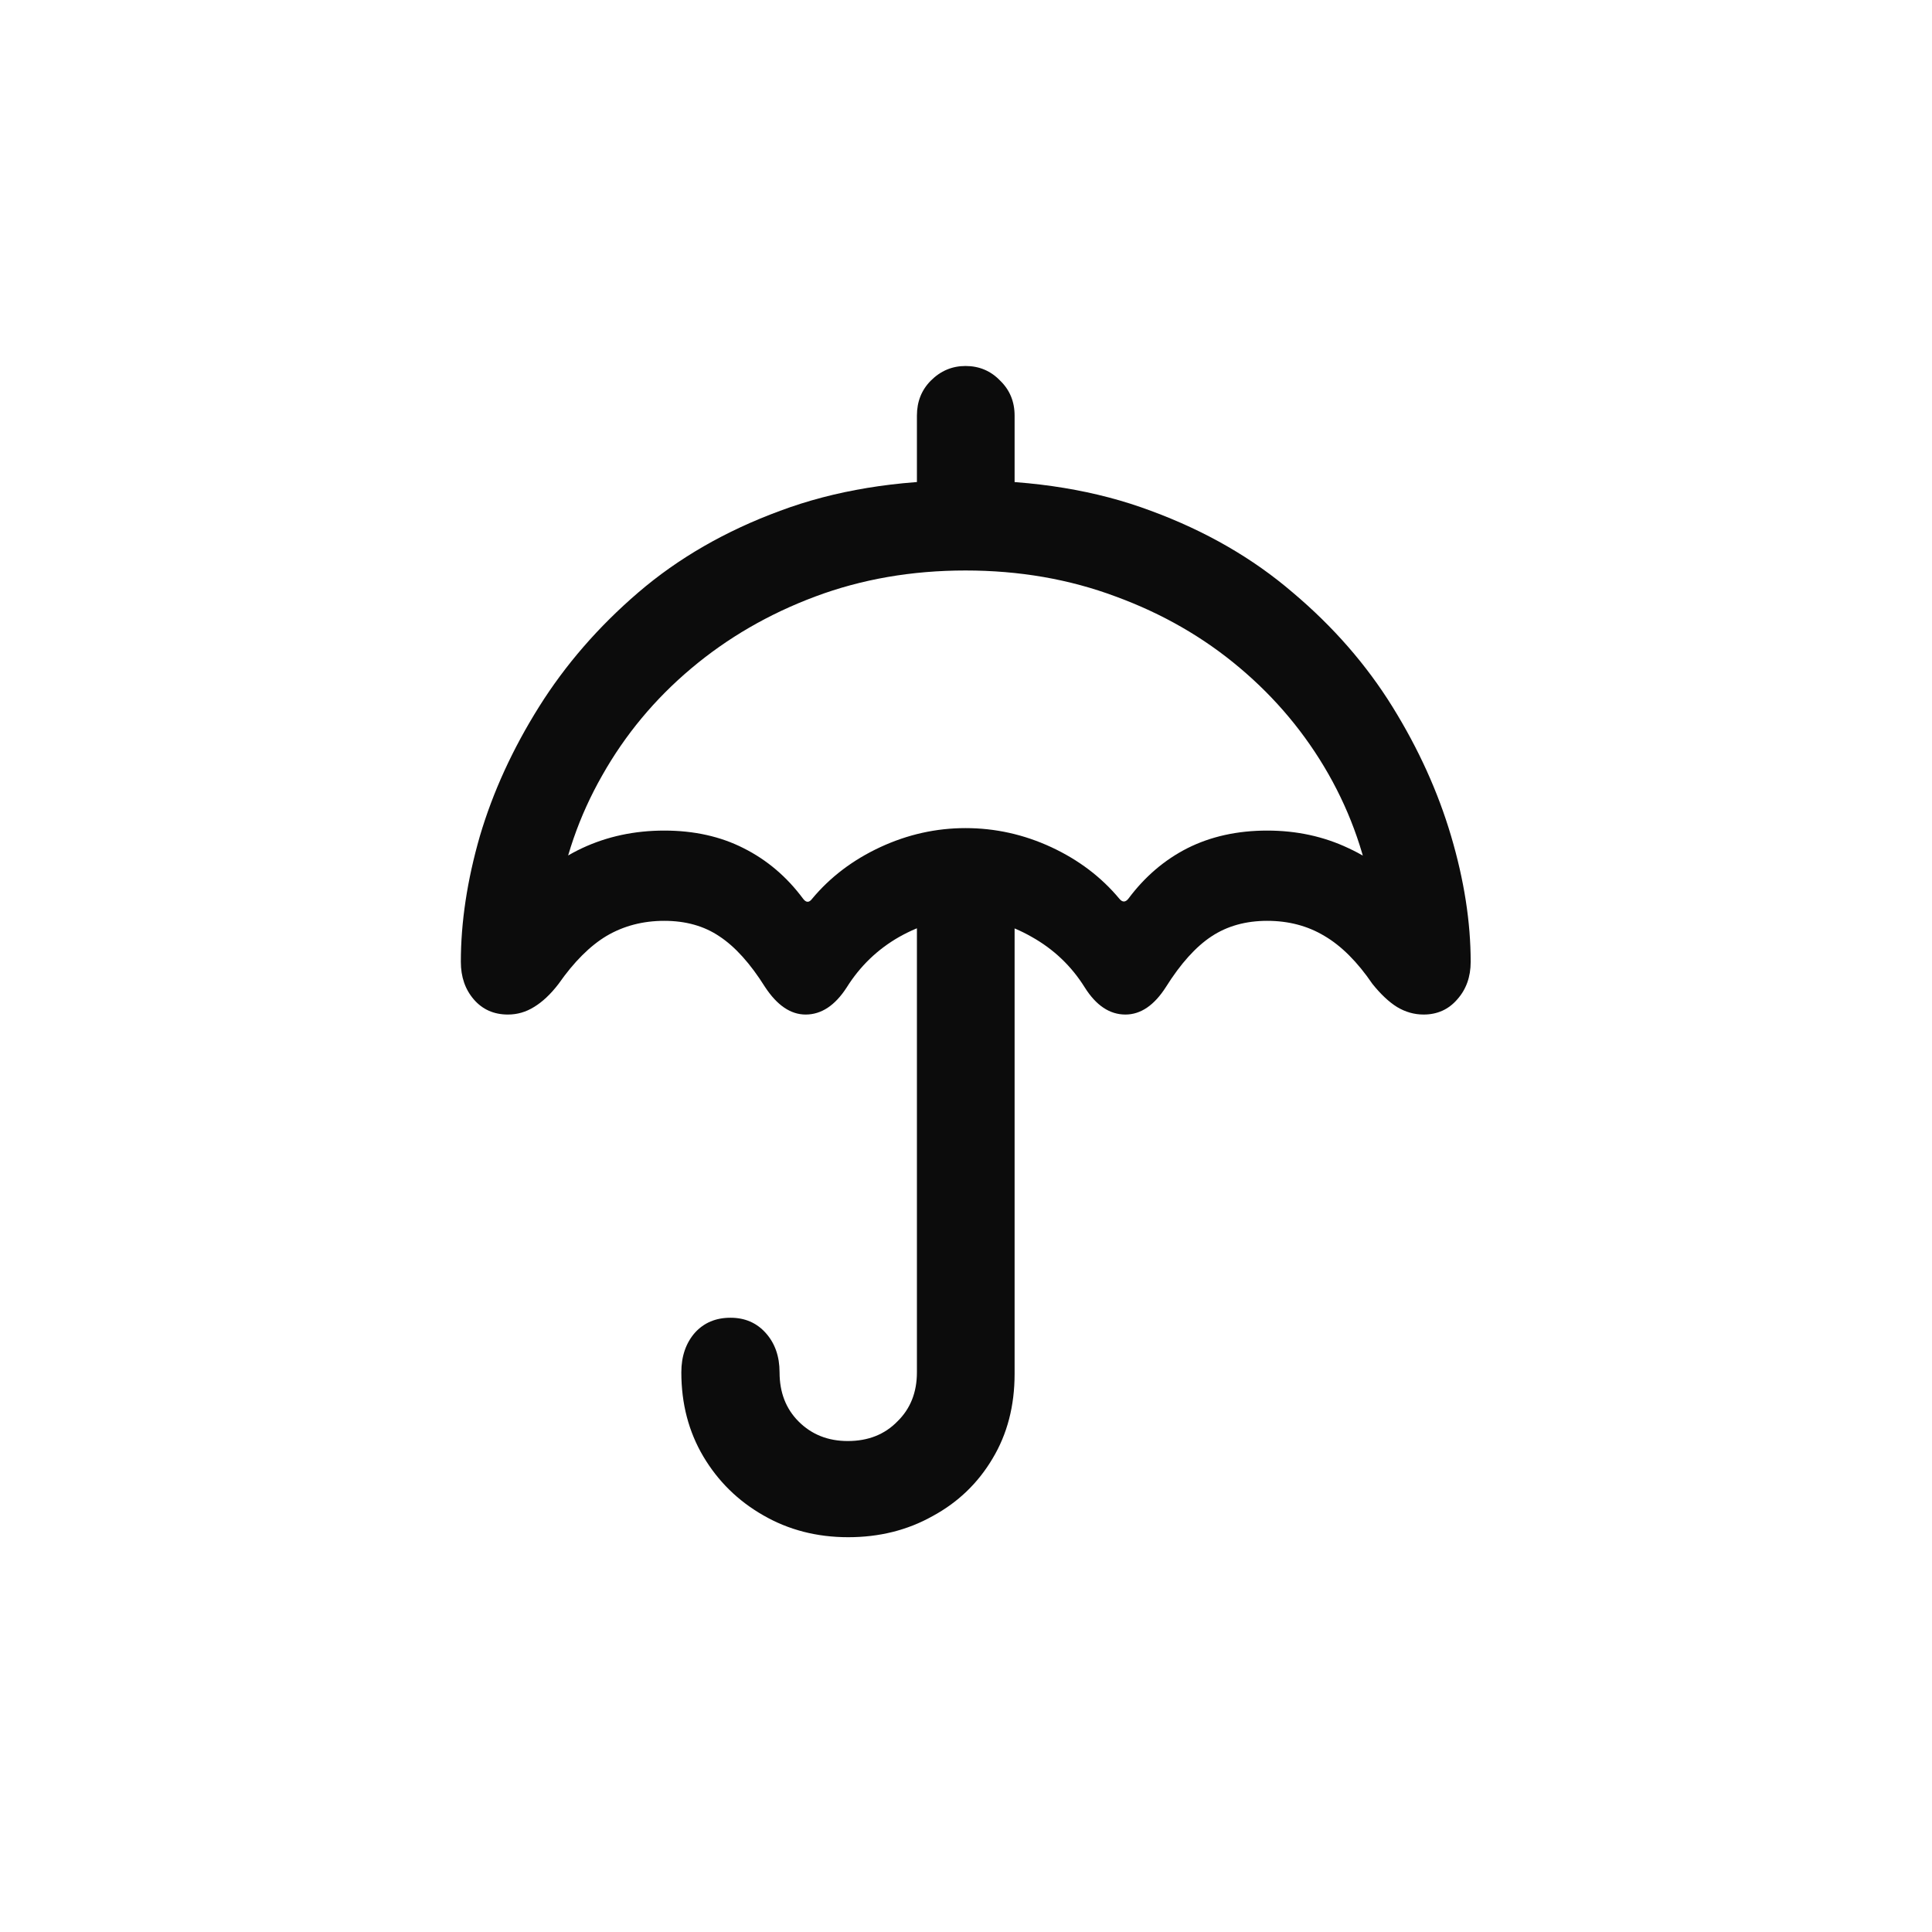 <svg width="32" height="32" viewBox="0 0 32 32" fill="none" xmlns="http://www.w3.org/2000/svg">
    <path d="M15.187 8.702V6.884C15.187 6.652 15.264 6.458 15.419 6.303C15.579 6.143 15.77 6.062 15.992 6.062C16.219 6.062 16.41 6.143 16.564 6.303C16.725 6.458 16.805 6.652 16.805 6.884V8.702H15.187ZM8.413 16.804C8.181 16.804 7.993 16.721 7.849 16.555C7.705 16.389 7.633 16.181 7.633 15.932C7.633 15.274 7.738 14.579 7.948 13.849C8.164 13.118 8.491 12.404 8.928 11.707C9.365 11.01 9.913 10.379 10.571 9.814C11.235 9.244 12.018 8.793 12.92 8.461C13.822 8.124 14.846 7.955 15.992 7.955C17.143 7.955 18.166 8.124 19.063 8.461C19.965 8.793 20.748 9.244 21.412 9.814C22.082 10.379 22.632 11.01 23.064 11.707C23.496 12.404 23.819 13.118 24.035 13.849C24.251 14.579 24.359 15.274 24.359 15.932C24.359 16.181 24.284 16.389 24.135 16.555C23.991 16.721 23.805 16.804 23.579 16.804C23.424 16.804 23.277 16.762 23.139 16.679C23.006 16.596 22.87 16.469 22.732 16.297C22.483 15.932 22.217 15.666 21.935 15.501C21.658 15.335 21.343 15.252 20.989 15.252C20.635 15.252 20.328 15.337 20.067 15.509C19.807 15.68 19.555 15.96 19.312 16.347C19.118 16.651 18.894 16.804 18.64 16.804C18.38 16.804 18.155 16.654 17.967 16.355C17.746 16.001 17.453 15.722 17.087 15.517C16.728 15.312 16.363 15.21 15.992 15.21C15.627 15.21 15.261 15.312 14.896 15.517C14.536 15.722 14.246 16.001 14.024 16.355C13.831 16.654 13.604 16.804 13.344 16.804C13.095 16.804 12.871 16.651 12.671 16.347C12.428 15.96 12.176 15.68 11.916 15.509C11.662 15.337 11.357 15.252 11.003 15.252C10.649 15.252 10.331 15.335 10.048 15.501C9.772 15.666 9.506 15.932 9.251 16.297C9.119 16.469 8.983 16.596 8.845 16.679C8.712 16.762 8.568 16.804 8.413 16.804ZM15.992 13.716C16.484 13.716 16.957 13.821 17.411 14.031C17.865 14.242 18.241 14.527 18.54 14.886C18.59 14.947 18.64 14.947 18.689 14.886C18.961 14.521 19.287 14.242 19.669 14.048C20.056 13.854 20.496 13.757 20.989 13.757C21.476 13.757 21.924 13.854 22.334 14.048C22.743 14.236 23.119 14.527 23.462 14.919L22.748 14.977C22.632 14.208 22.383 13.489 22.002 12.819C21.62 12.15 21.13 11.563 20.532 11.06C19.935 10.556 19.251 10.163 18.482 9.881C17.713 9.593 16.883 9.449 15.992 9.449C15.101 9.449 14.271 9.593 13.502 9.881C12.732 10.169 12.046 10.567 11.443 11.076C10.845 11.58 10.355 12.169 9.974 12.844C9.592 13.514 9.343 14.233 9.227 15.002L8.496 14.953C8.845 14.543 9.227 14.242 9.642 14.048C10.057 13.854 10.51 13.757 11.003 13.757C11.495 13.757 11.933 13.854 12.315 14.048C12.702 14.242 13.031 14.521 13.302 14.886C13.352 14.953 13.402 14.953 13.452 14.886C13.751 14.527 14.127 14.242 14.581 14.031C15.034 13.821 15.505 13.716 15.992 13.716ZM14.049 25.461C13.529 25.461 13.059 25.34 12.638 25.096C12.223 24.858 11.894 24.535 11.65 24.125C11.407 23.715 11.285 23.251 11.285 22.73C11.285 22.465 11.36 22.246 11.509 22.075C11.659 21.909 11.855 21.826 12.099 21.826C12.337 21.826 12.53 21.909 12.68 22.075C12.835 22.246 12.912 22.465 12.912 22.73C12.912 23.062 13.017 23.334 13.227 23.544C13.443 23.76 13.714 23.868 14.041 23.868C14.379 23.868 14.652 23.76 14.863 23.544C15.079 23.334 15.187 23.062 15.187 22.73V14.812H16.805V22.755C16.805 23.287 16.683 23.754 16.44 24.158C16.197 24.568 15.864 24.886 15.444 25.113C15.029 25.345 14.564 25.461 14.049 25.461Z" fill="black" fill-opacity="0.95" style="fill:black;fill-opacity:0.95;"/>
</svg>

